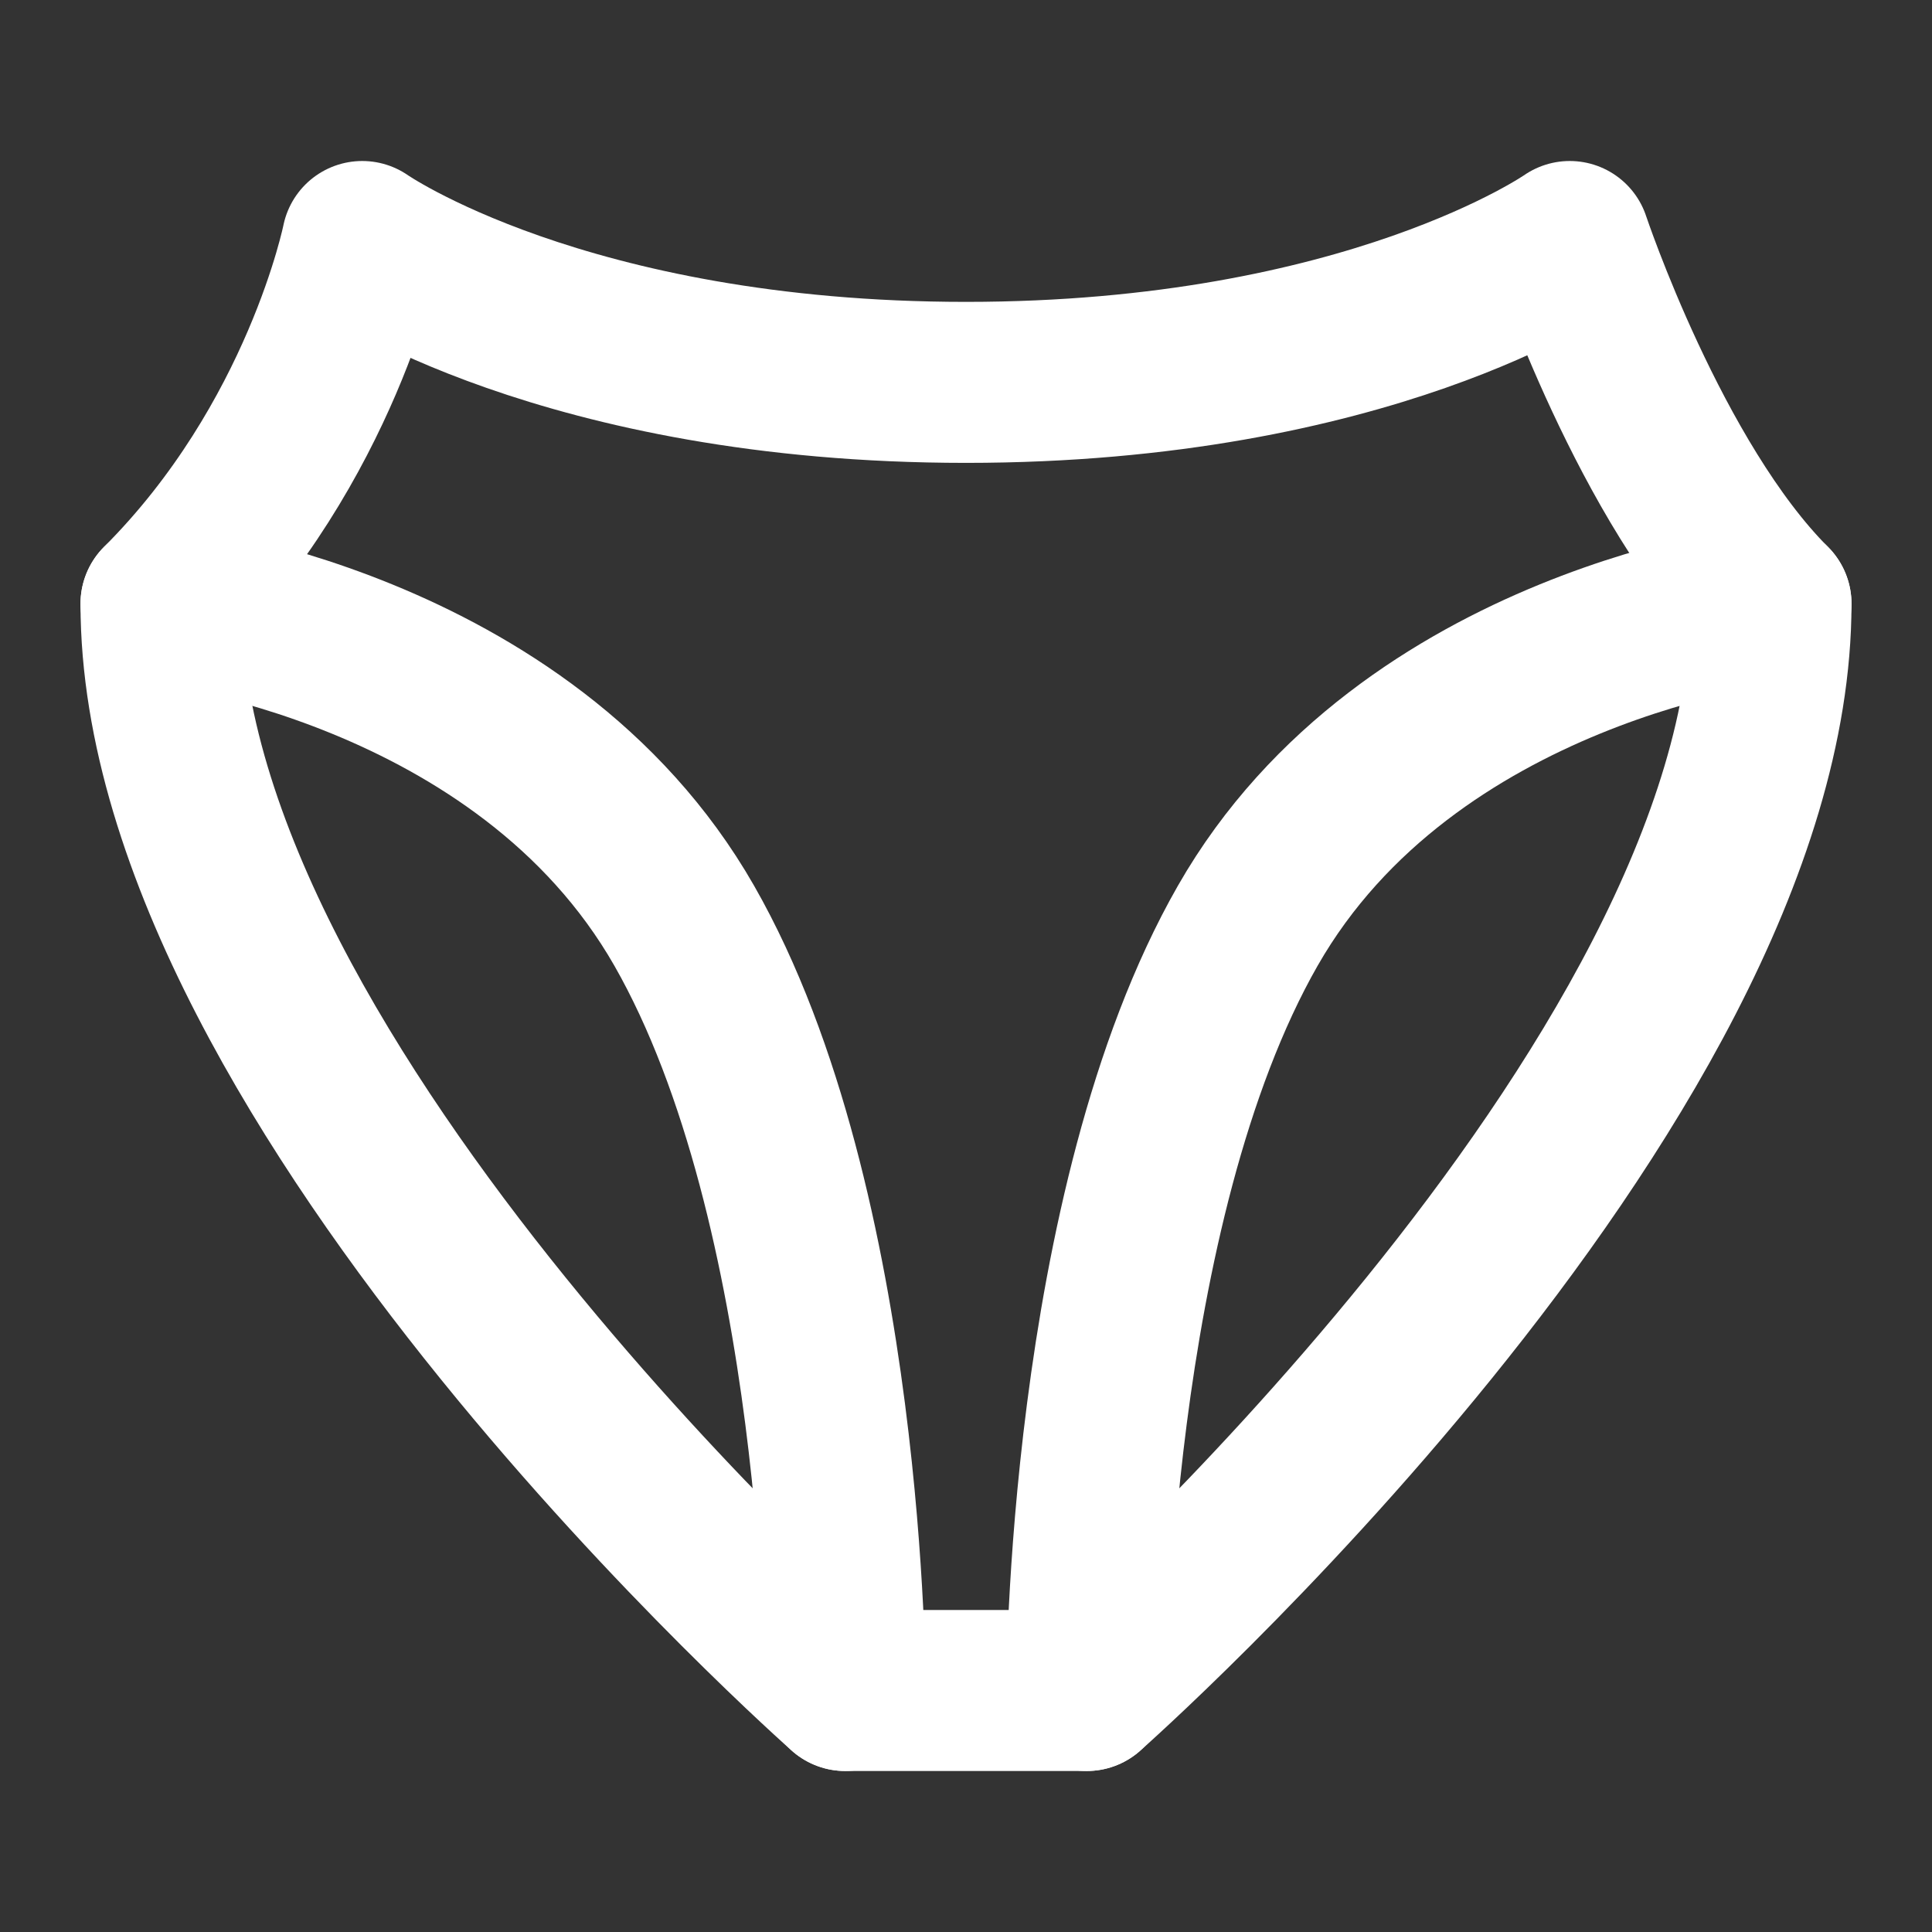<?xml version="1.0" encoding="UTF-8"?>
<svg width="28" height="28" viewBox="0 0 48 48" fill="none" xmlns="http://www.w3.org/2000/svg">
    <rect x="0" y="0" width="48" height="48" fill="#333333" stroke="none"/>
    <path d="M44 15C41 12 39 6 39 6C39 6 34 9.5 24 9.5C14 9.5 9 6 9 6C9 6 8 11 4 15C4 27 21 42 21 42H27C27 42 44 27 44 15Z"
          stroke="#ffffff" stroke-width="4" stroke-linecap="round" stroke-linejoin="round"/>
    <path d="M44 15C44 15 35 16 31 23C27 30 27 42 27 42" stroke="#ffffff" stroke-width="4"
          stroke-linecap="round"/>
    <path d="M4 15C4 15 13 16 17 23C21 30 21 42 21 42" stroke="#ffffff" stroke-width="4"
          stroke-linecap="round"/>
</svg>